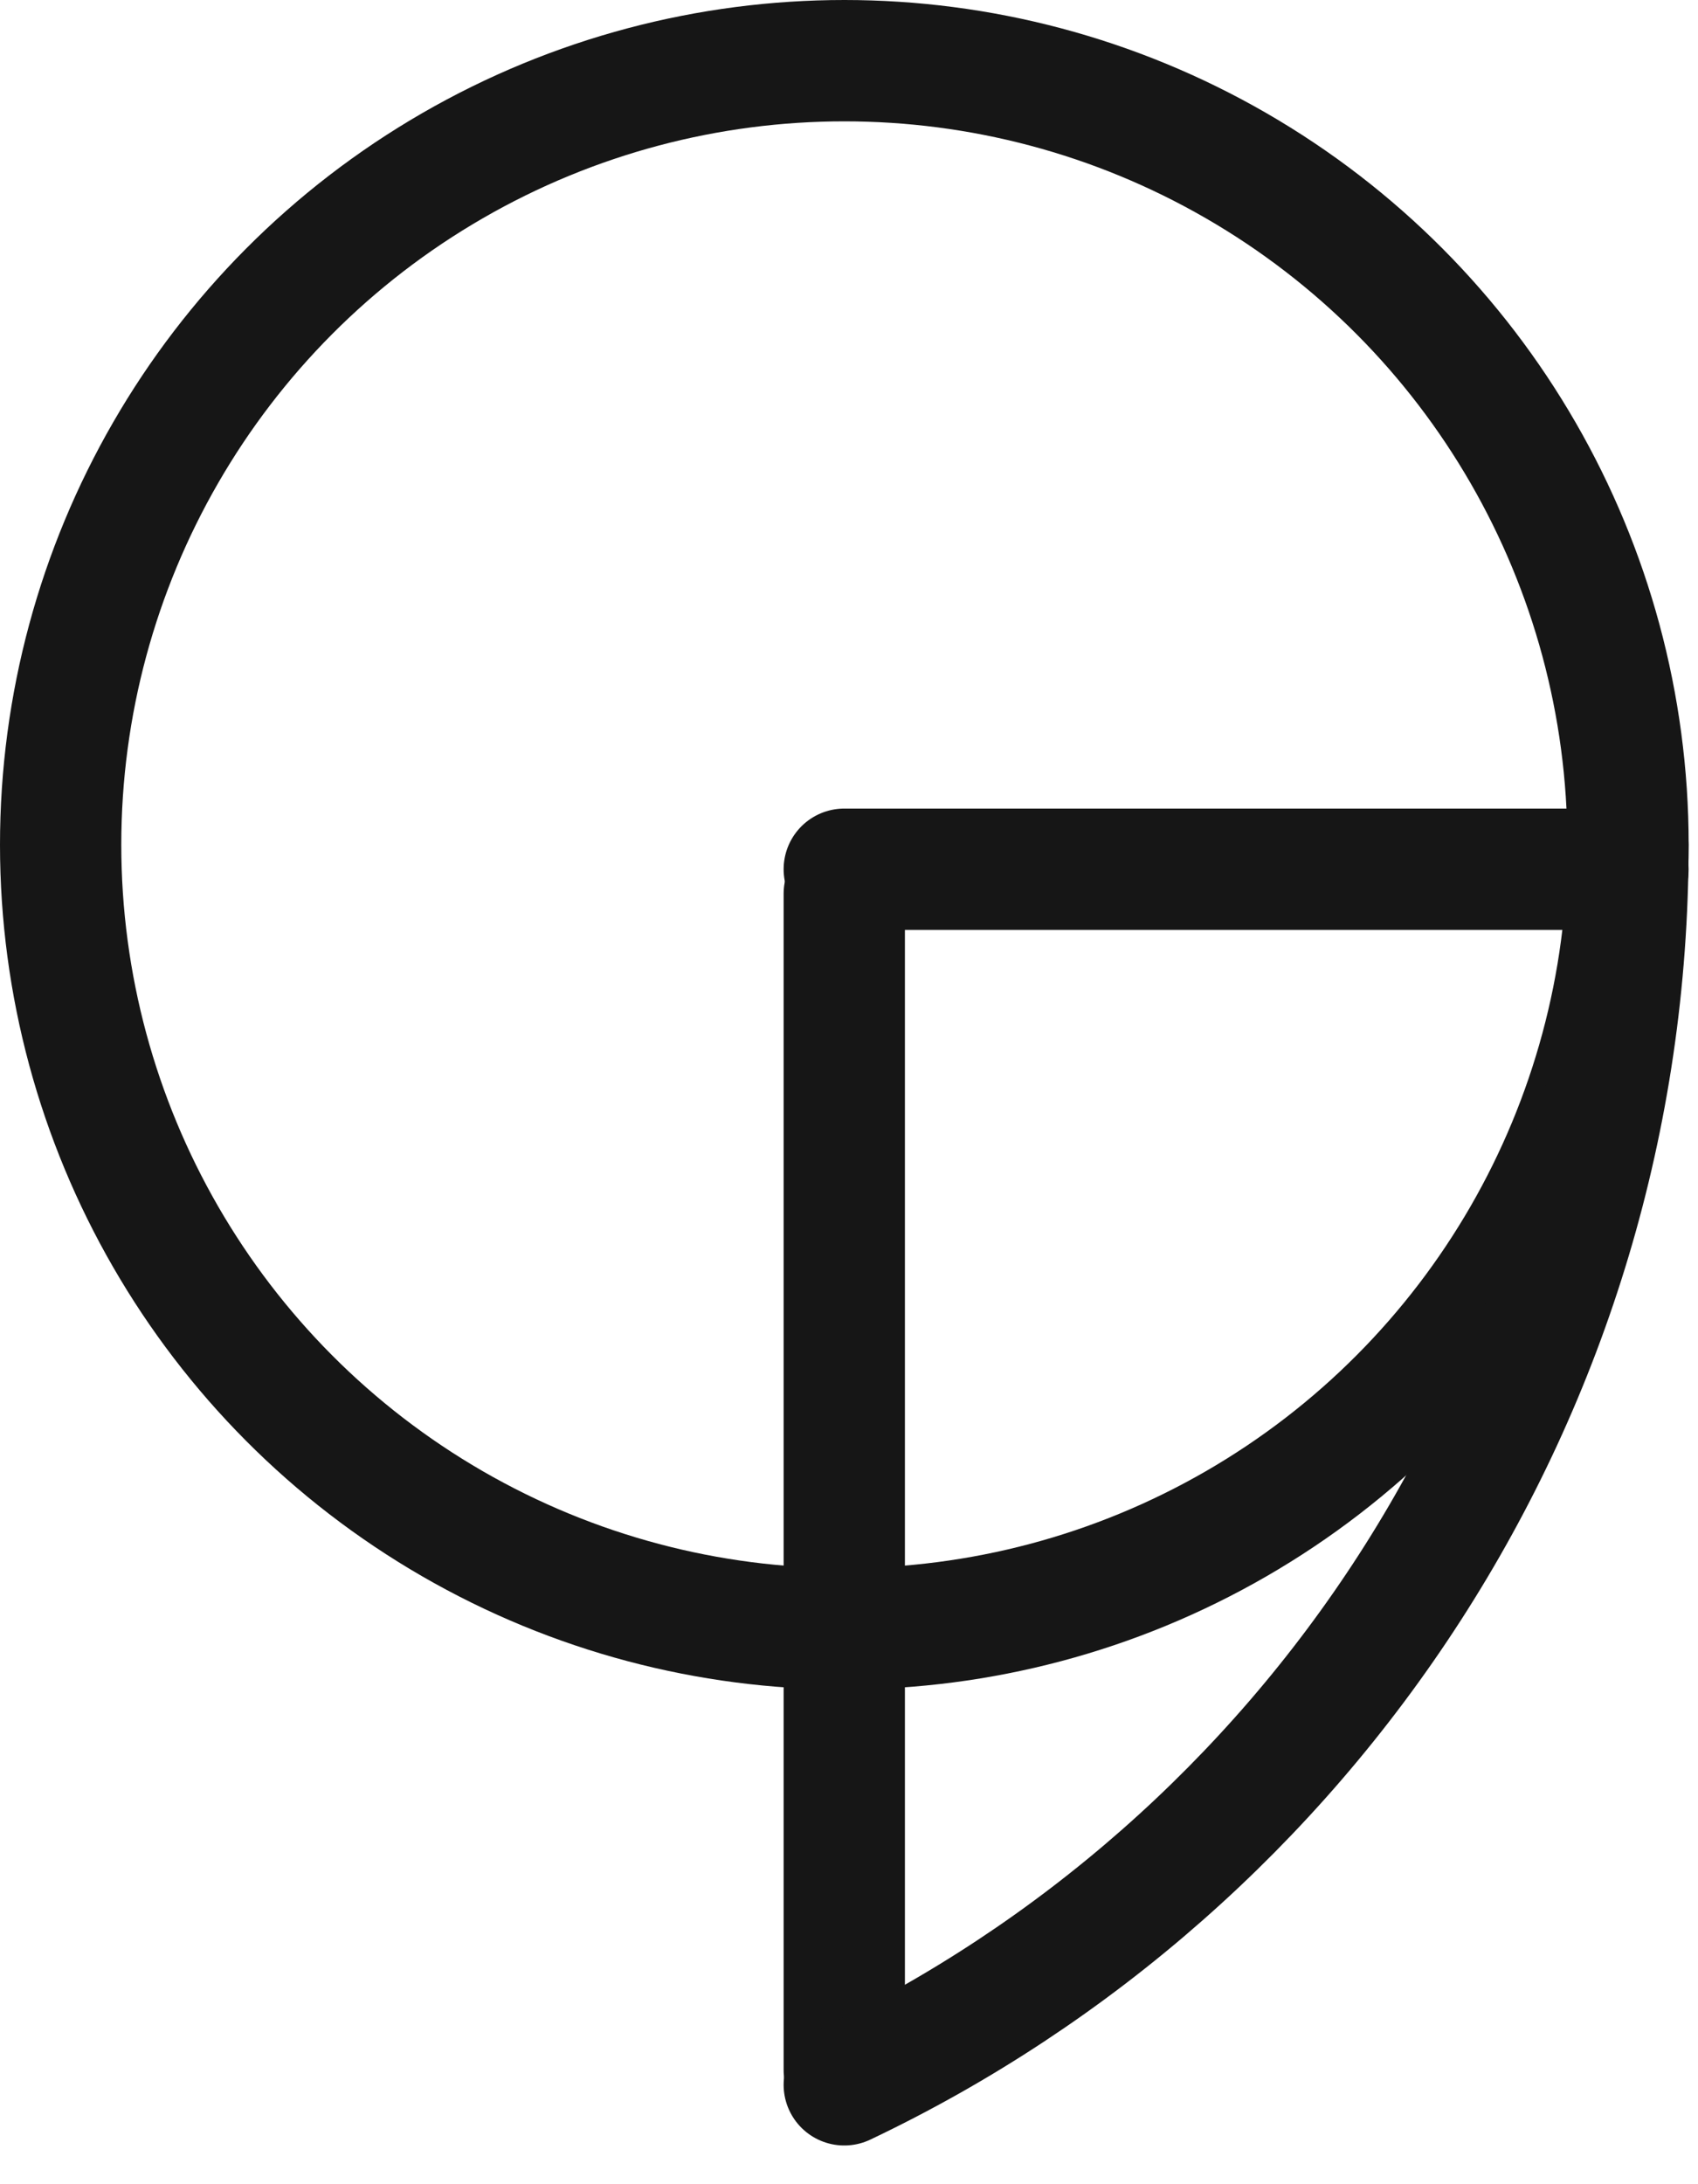 <svg width="28" height="36" viewBox="0 0 28 36" fill="none" xmlns="http://www.w3.org/2000/svg">
<circle cx="13.923" cy="13.923" r="12.923" stroke="#161616" stroke-width="2" stroke-linecap="round"/>
<path d="M13.922 14.731L13.922 34.115" stroke="#161616" stroke-width="2" stroke-linecap="round"/>
<path d="M13.922 14.327H26.845" stroke="#161616" stroke-width="2" stroke-linecap="round"/>
<path d="M26.845 13.923C26.845 22.945 21.562 30.732 13.922 34.362" stroke="#161616" stroke-width="2" stroke-linecap="round"/>
</svg>
